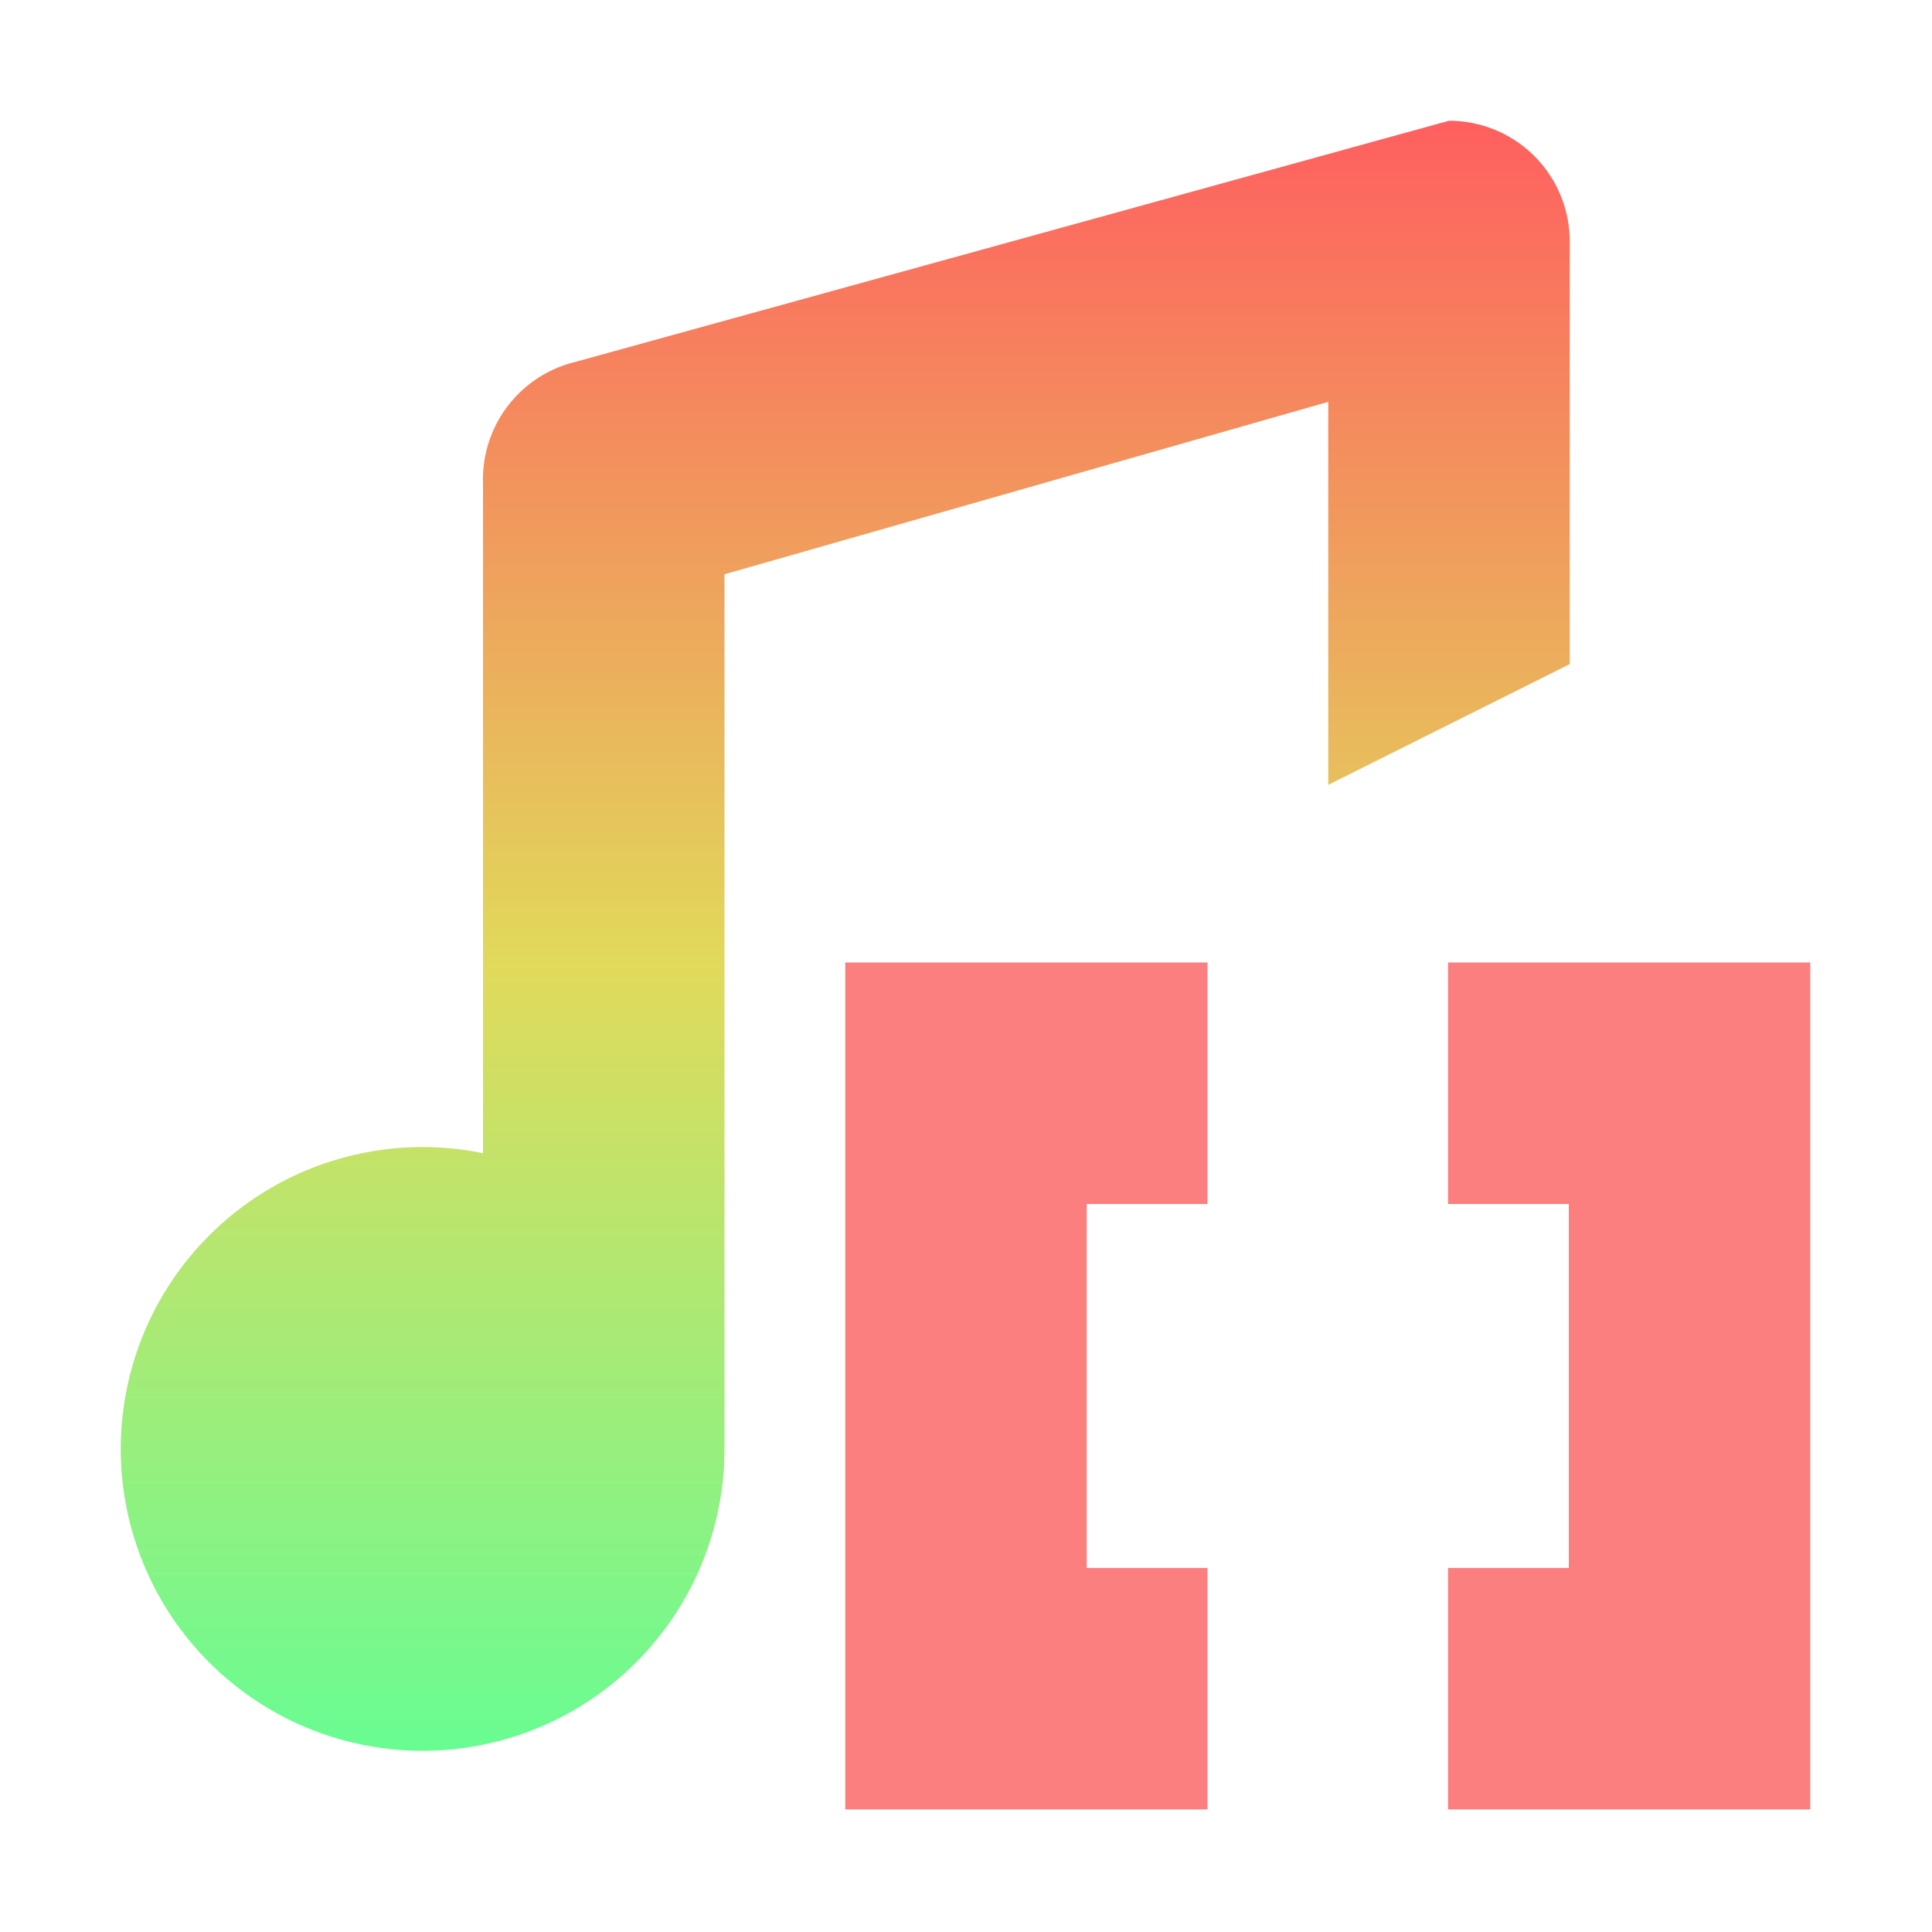 <?xml version="1.0" encoding="UTF-8" standalone="no"?>
<svg
   height="16"
   viewBox="0 0 16 16"
   width="16"
   version="1.1"
   id="svg4"
   xmlns="http://www.w3.org/2000/svg"
   xmlns:svg="http://www.w3.org/2000/svg">
  <defs
     id="defs4" />
  <linearGradient
     id="a"
     gradientUnits="userSpaceOnUse"
     x2="0"
     y1="1"
     y2="15">
    <stop
       offset="0"
       stop-color="#ff5f5f"
       id="stop1" />
    <stop
       offset=".5"
       stop-color="#e1da5b"
       id="stop2" />
    <stop
       offset="1"
       stop-color="#5fff97"
       id="stop3" />
  </linearGradient>
  <path
     d="M13 2a1 1 0 0 0-1-1L4.754 3A1 1 0 0 0 4 4v5.55A2.5 2.5 0 1 0 6 12V4.756l5-1.428V6.5l2-1z"
     fill="url(#a)"
     id="path4" />
  <path
     id="rect5"
     style="fill:#fc7f7f;fill-opacity:1;stroke-width:1.21;stroke-linecap:round;stroke-linejoin:round"
     d="m 7,7.971 v 7.014 h 3 v -2 H 9 V 9.971 h 1 v -2 z m 4.992,0 v 2 h 1 v 3.014 h -1 v 2 h 3 V 7.971 Z" />
</svg>
